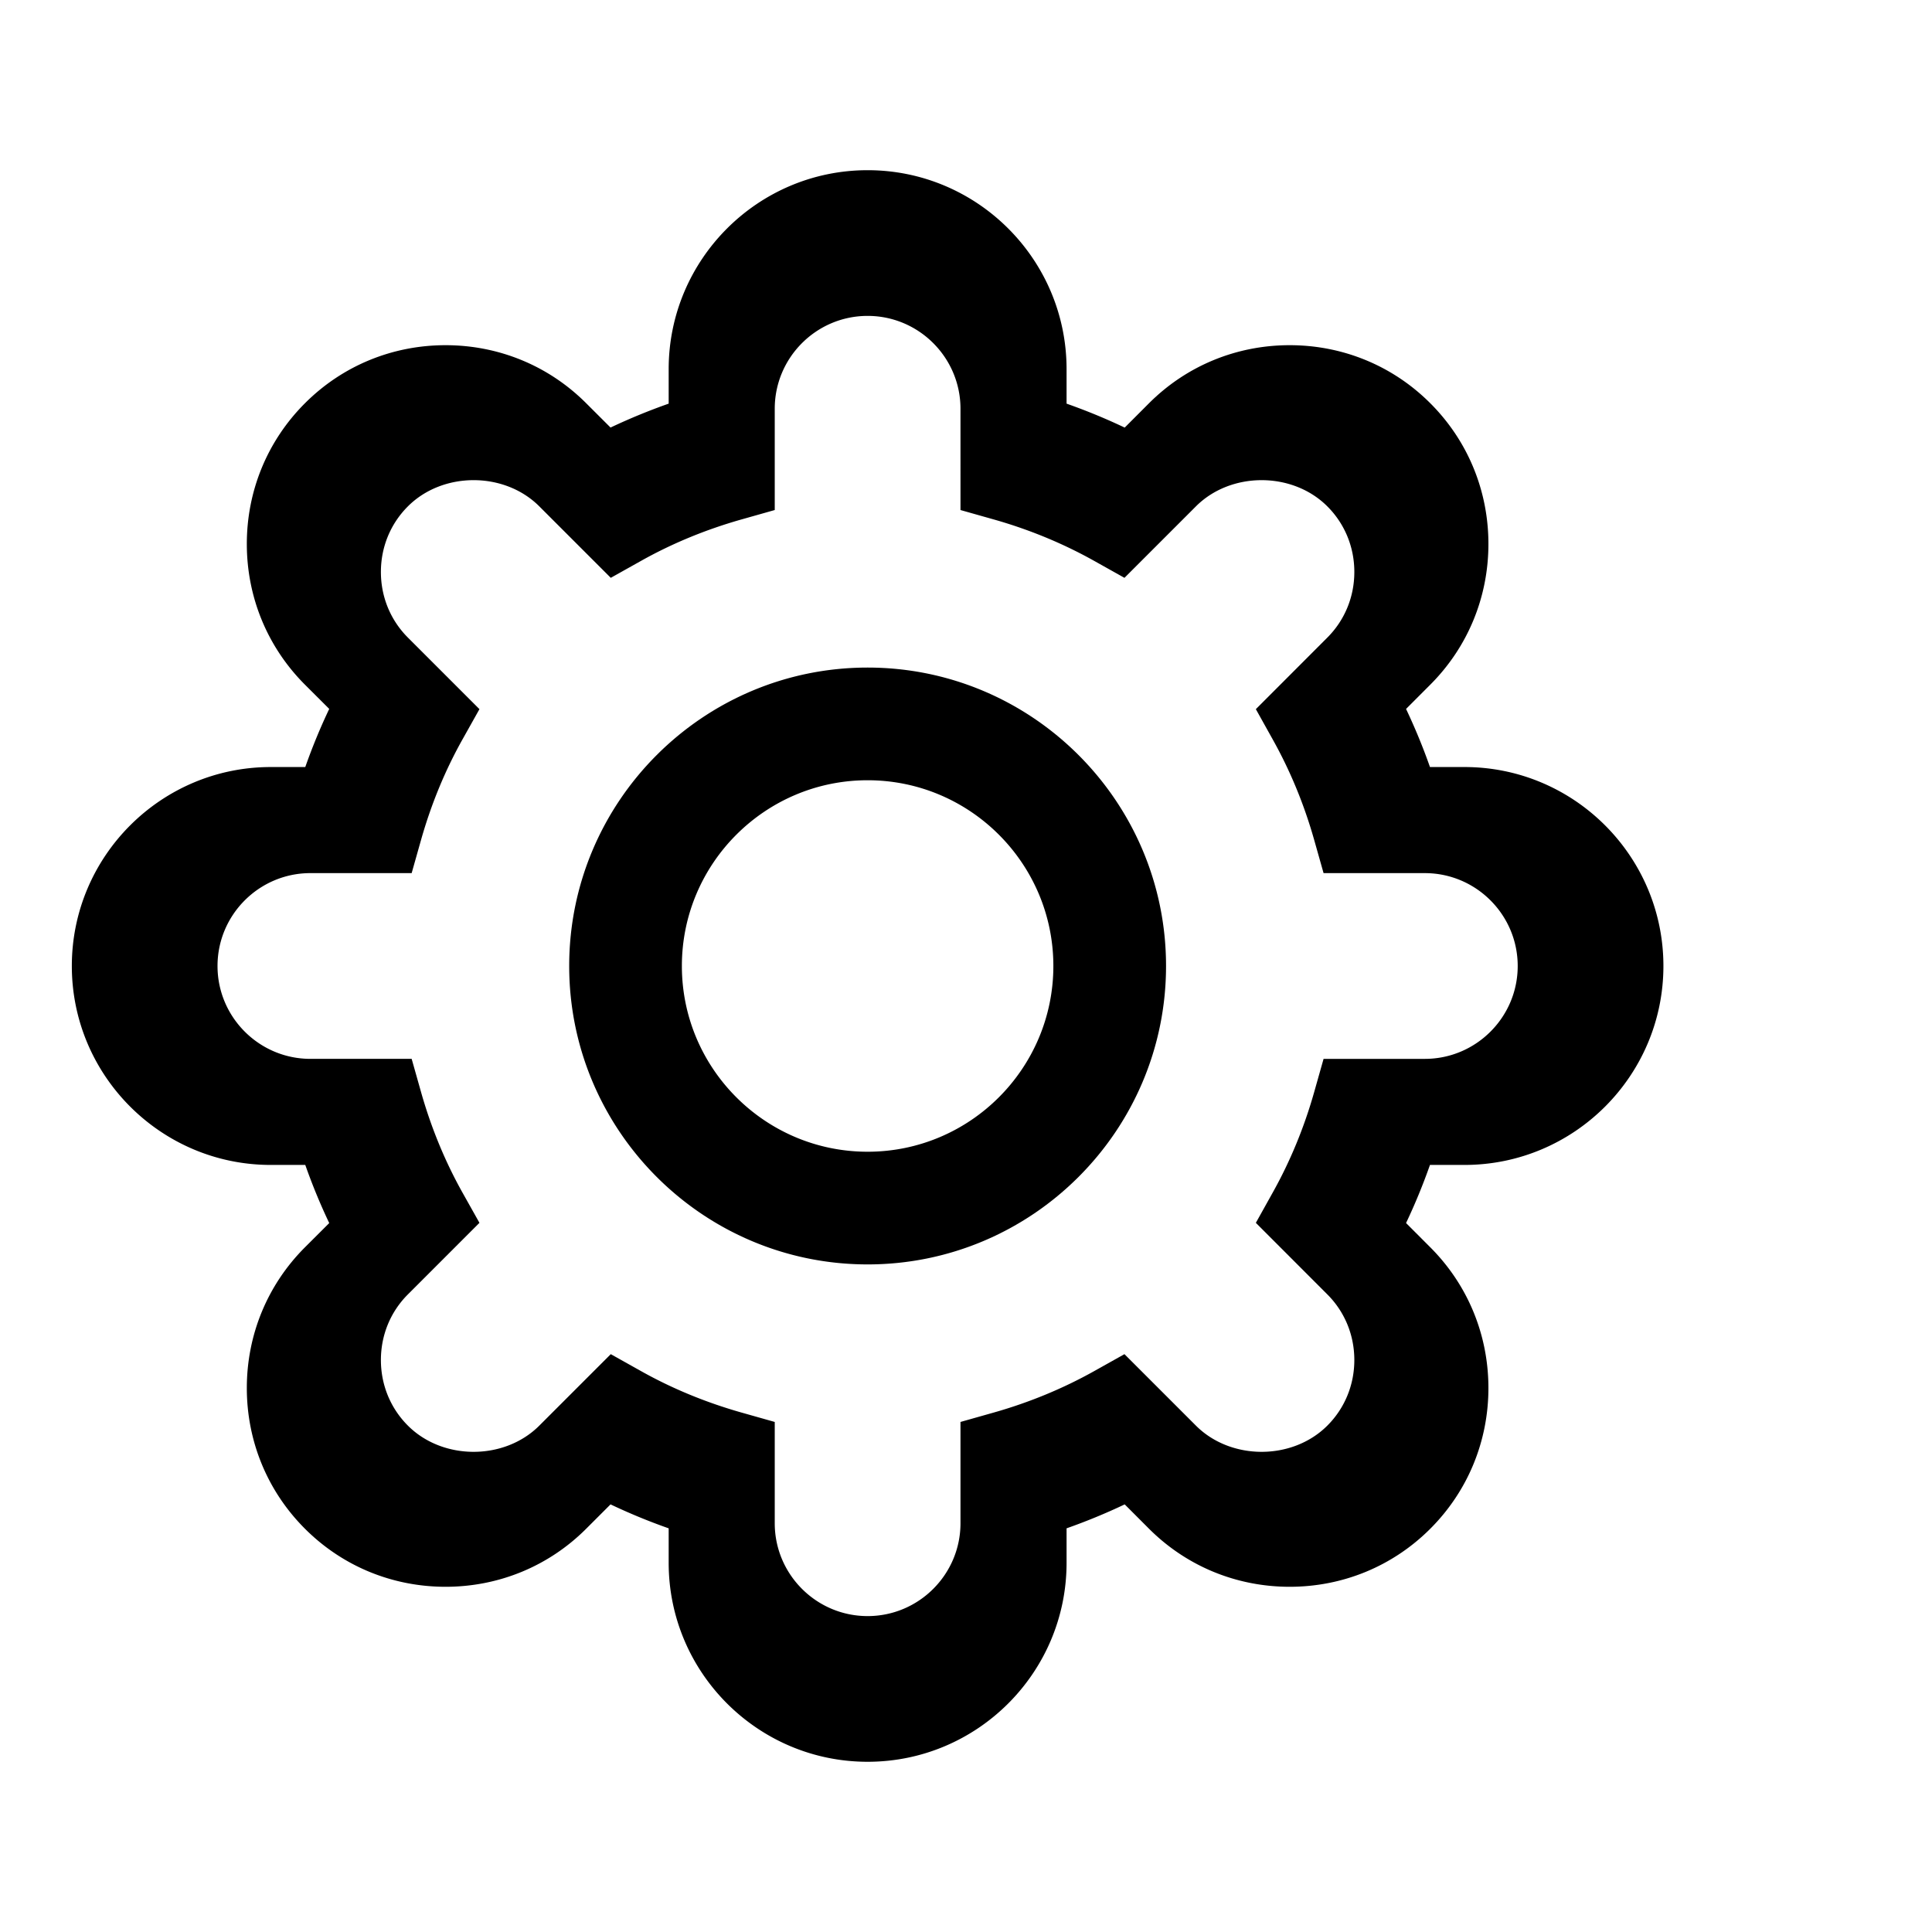 <svg viewBox="0 0 1243 1024" width="23" height="23" xmlns="http://www.w3.org/2000/svg">
  <path fill="currentColor" d="M916.706 392.493c65.916 0 119.501 53.607 119.501 119.501s-53.584 119.501-119.501 119.501h-20.722a360.538 360.538 0 0 1-14.363 34.895l14.578 14.602c22.491 22.514 34.895 52.509 34.895 84.511 0 31.977-12.404 61.996-34.895 84.487-22.489 22.514-52.508 34.895-84.485 34.895-31.979 0-61.997-12.381-84.512-34.895l-14.578-14.602a360.265 360.265 0 0 1-34.919 14.387v20.722c0 65.894-53.583 119.501-119.501 119.501s-119.501-53.607-119.501-119.501v-20.722a358.135 358.135 0 0 1-34.919-14.387l-14.602 14.602c-22.491 22.514-52.508 34.895-84.488 34.895-31.979 0-61.996-12.381-84.485-34.895-22.491-22.489-34.895-52.508-34.895-84.485 0-32.003 12.404-61.997 34.895-84.512l14.602-14.578a357.928 357.928 0 0 1-14.387-34.919h-20.722c-65.916 0-119.501-53.607-119.501-119.501s53.584-119.501 119.501-119.501h20.722a357.989 357.989 0 0 1 14.387-34.919l-14.602-14.578c-22.491-22.514-34.895-52.509-34.895-84.512 0-31.977 12.404-61.996 34.895-84.485 22.489-22.514 52.508-34.895 84.485-34.895 31.979 0 61.997 12.381 84.488 34.895l14.602 14.578a363.565 363.565 0 0 1 34.919-14.363V153.492c0-65.894 53.583-119.501 119.501-119.501s119.501 53.607 119.501 119.501v20.722a360.622 360.622 0 0 1 34.919 14.387l14.578-14.602c22.514-22.514 52.532-34.895 84.512-34.895 31.979 0 61.996 12.381 84.485 34.895 22.491 22.489 34.895 52.508 34.895 84.485 0 32.003-12.404 61.997-34.895 84.511l-14.578 14.604a359.677 359.677 0 0 1 14.363 34.895h20.722z m-62.762-91.752c11.233-11.233 17.399-26.219 17.399-42.255s-6.167-31.023-17.399-42.231c-22.465-22.443-62.021-22.443-84.487 0l-46.009 46.009-19.719-11.041c-19.909-11.115-41.442-20.005-64.051-26.434l-21.726-6.144V153.49c0-32.959-26.816-59.75-59.751-59.75-32.933 0-59.75 26.792-59.75 59.75v65.153l-21.726 6.144c-22.657 6.453-44.214 15.319-64.052 26.434l-19.718 11.041-46.009-46.009c-22.465-22.443-62.021-22.443-84.487 0-11.233 11.209-17.398 26.195-17.398 42.231s6.165 31.023 17.398 42.255l46.009 46.009-11.066 19.742c-11.09 19.813-19.959 41.346-26.41 64.028l-6.143 21.726h-65.153c-32.935 0-59.75 26.792-59.75 59.751 0 32.957 26.815 59.75 59.75 59.75H264.851l6.143 21.726c6.453 22.679 15.32 44.214 26.41 64.052l11.064 19.718L262.461 723.251c-11.234 11.209-17.399 26.219-17.399 42.255 0 16.013 6.165 31.023 17.399 42.231 22.465 22.443 62.021 22.443 84.487 0l46.009-46.007 19.718 11.041c19.838 11.114 41.396 19.98 64.052 26.434l21.726 6.143v65.153c0 32.959 26.816 59.75 59.75 59.75 32.935 0 59.751-26.792 59.751-59.75v-65.153l21.726-6.143c22.61-6.43 44.143-15.32 64.051-26.434l19.719-11.041 46.009 46.007c22.465 22.443 62.02 22.443 84.487 0 11.233-11.209 17.399-26.219 17.399-42.231 0-16.035-6.167-31.045-17.399-42.255l-45.96-46.009 10.993-19.718c11.138-19.957 20.029-41.492 26.434-64.052l6.144-21.726h65.153c32.933 0 59.75-26.792 59.75-59.75 0-32.959-26.816-59.751-59.75-59.751h-65.153l-6.144-21.726c-6.405-22.56-15.296-44.095-26.434-64.051l-10.993-19.719 45.96-46.009zM558.205 691.244c-98.851 0-179.25-80.399-179.25-179.25S459.354 332.743 558.205 332.743s179.25 80.399 179.25 179.25S657.056 691.244 558.205 691.244z m0-298.751c-65.918 0-119.501 53.607-119.501 119.501s53.583 119.501 119.501 119.501 119.501-53.607 119.501-119.501-53.583-119.501-119.501-119.501z" />
  <path fill="currentColor" d="M942.2 383.995c70.604 0 127.998 57.42 127.998 127.998s-57.394 127.998-127.998 127.998h-22.195a386.093 386.093 0 0 1-15.384 37.376l15.615 15.64c24.09 24.114 37.376 56.243 37.376 90.52 0 34.252-13.286 66.405-37.376 90.495-24.088 24.114-56.241 37.376-90.493 37.376-34.253 0-66.406-13.262-90.522-37.376l-15.615-15.64a385.853 385.853 0 0 1-37.402 15.409v22.195c0 70.579-57.393 127.998-127.998 127.998s-127.998-57.42-127.998-127.998v-22.195a383.577 383.577 0 0 1-37.402-15.409l-15.64 15.64c-24.09 24.114-56.241 37.376-90.496 37.376-34.253 0-66.405-13.262-90.493-37.376-24.09-24.088-37.376-56.241-37.376-90.493 0-34.279 13.286-66.406 37.376-90.522l15.64-15.615a383.369 383.369 0 0 1-15.409-37.402h-22.195c-70.604 0-127.998-57.42-127.998-127.998s57.394-127.998 127.998-127.998h22.195a383.287 383.287 0 0 1 15.409-37.402l-15.64-15.615c-24.09-24.114-37.376-56.244-37.376-90.522 0-34.252 13.286-66.405 37.376-90.493 24.088-24.114 56.241-37.376 90.493-37.376 34.253 0 66.406 13.262 90.496 37.376l15.64 15.615a389.356 389.356 0 0 1 37.402-15.384V127.998c0-70.579 57.393-127.998 127.998-127.998s127.998 57.42 127.998 127.998v22.195a386.21 386.21 0 0 1 37.402 15.409l15.615-15.64c24.114-24.114 56.268-37.376 90.522-37.376 34.253 0 66.405 13.262 90.493 37.376 24.09 24.088 37.376 56.241 37.376 90.493 0 34.279-13.286 66.406-37.376 90.52l-15.615 15.642c5.735 12.111 10.906 24.601 15.384 37.376h22.195v0.001z m-67.225-98.277c12.031-12.031 18.637-28.082 18.637-45.261s-6.606-33.229-18.637-45.234c-24.063-24.039-66.432-24.039-90.495 0l-49.28 49.28-21.121-11.826c-21.325-11.905-44.39-21.427-68.606-28.313l-23.271-6.582V127.997c0-35.303-28.723-63.998-64-63.998-35.276 0-63.998 28.697-63.998 63.998v69.786l-23.271 6.582c-24.268 6.912-47.358 16.408-68.607 28.313l-21.12 11.826L331.925 195.223c-24.063-24.039-66.432-24.039-90.495 0-12.031 12.006-18.636 28.057-18.636 45.234s6.604 33.229 18.636 45.261l49.28 49.28-11.853 21.145C266.98 377.366 257.48 400.43 250.569 424.725l-6.579 23.271h-69.786c-35.277 0-63.998 28.697-63.998 64 0 35.301 28.721 63.998 63.998 63.998h69.786L250.569 599.266c6.912 24.292 16.409 47.358 28.288 68.607l11.852 21.12-49.279 49.28c-12.033 12.006-18.637 28.082-18.637 45.261 0 17.151 6.604 33.229 18.637 45.234 24.063 24.039 66.432 24.039 90.495 0l49.28-49.279 21.12 11.826c21.249 11.904 44.339 21.4 68.607 28.313l23.271 6.579v69.786c0 35.303 28.723 63.998 63.998 63.998 35.277 0 64-28.697 64-63.998v-69.786l23.271-6.579c24.217-6.887 47.282-16.409 68.606-28.313l21.121-11.826 49.28 49.279c24.063 24.039 66.43 24.039 90.495 0 12.031-12.006 18.637-28.082 18.637-45.234 0-17.176-6.606-33.253-18.637-45.261l-49.229-49.28 11.775-21.12c11.93-21.376 21.454-44.442 28.313-68.607l6.58-23.271h69.786c35.274 0 63.998-28.697 63.998-63.998 0-35.303-28.723-64-63.998-64h-69.786l-6.58-23.271c-6.861-24.165-16.384-47.231-28.313-68.606l-11.775-21.121 49.229-49.28zM558.205 703.991c-105.88 0-191.997-86.117-191.997-191.997S452.325 319.997 558.205 319.997s191.997 86.117 191.997 191.997S664.085 703.991 558.205 703.991z m0-319.995c-70.606 0-127.998 57.42-127.998 127.998s57.393 127.998 127.998 127.998 127.998-57.42 127.998-127.998-57.393-127.998-127.998-127.998z" />
</svg>
